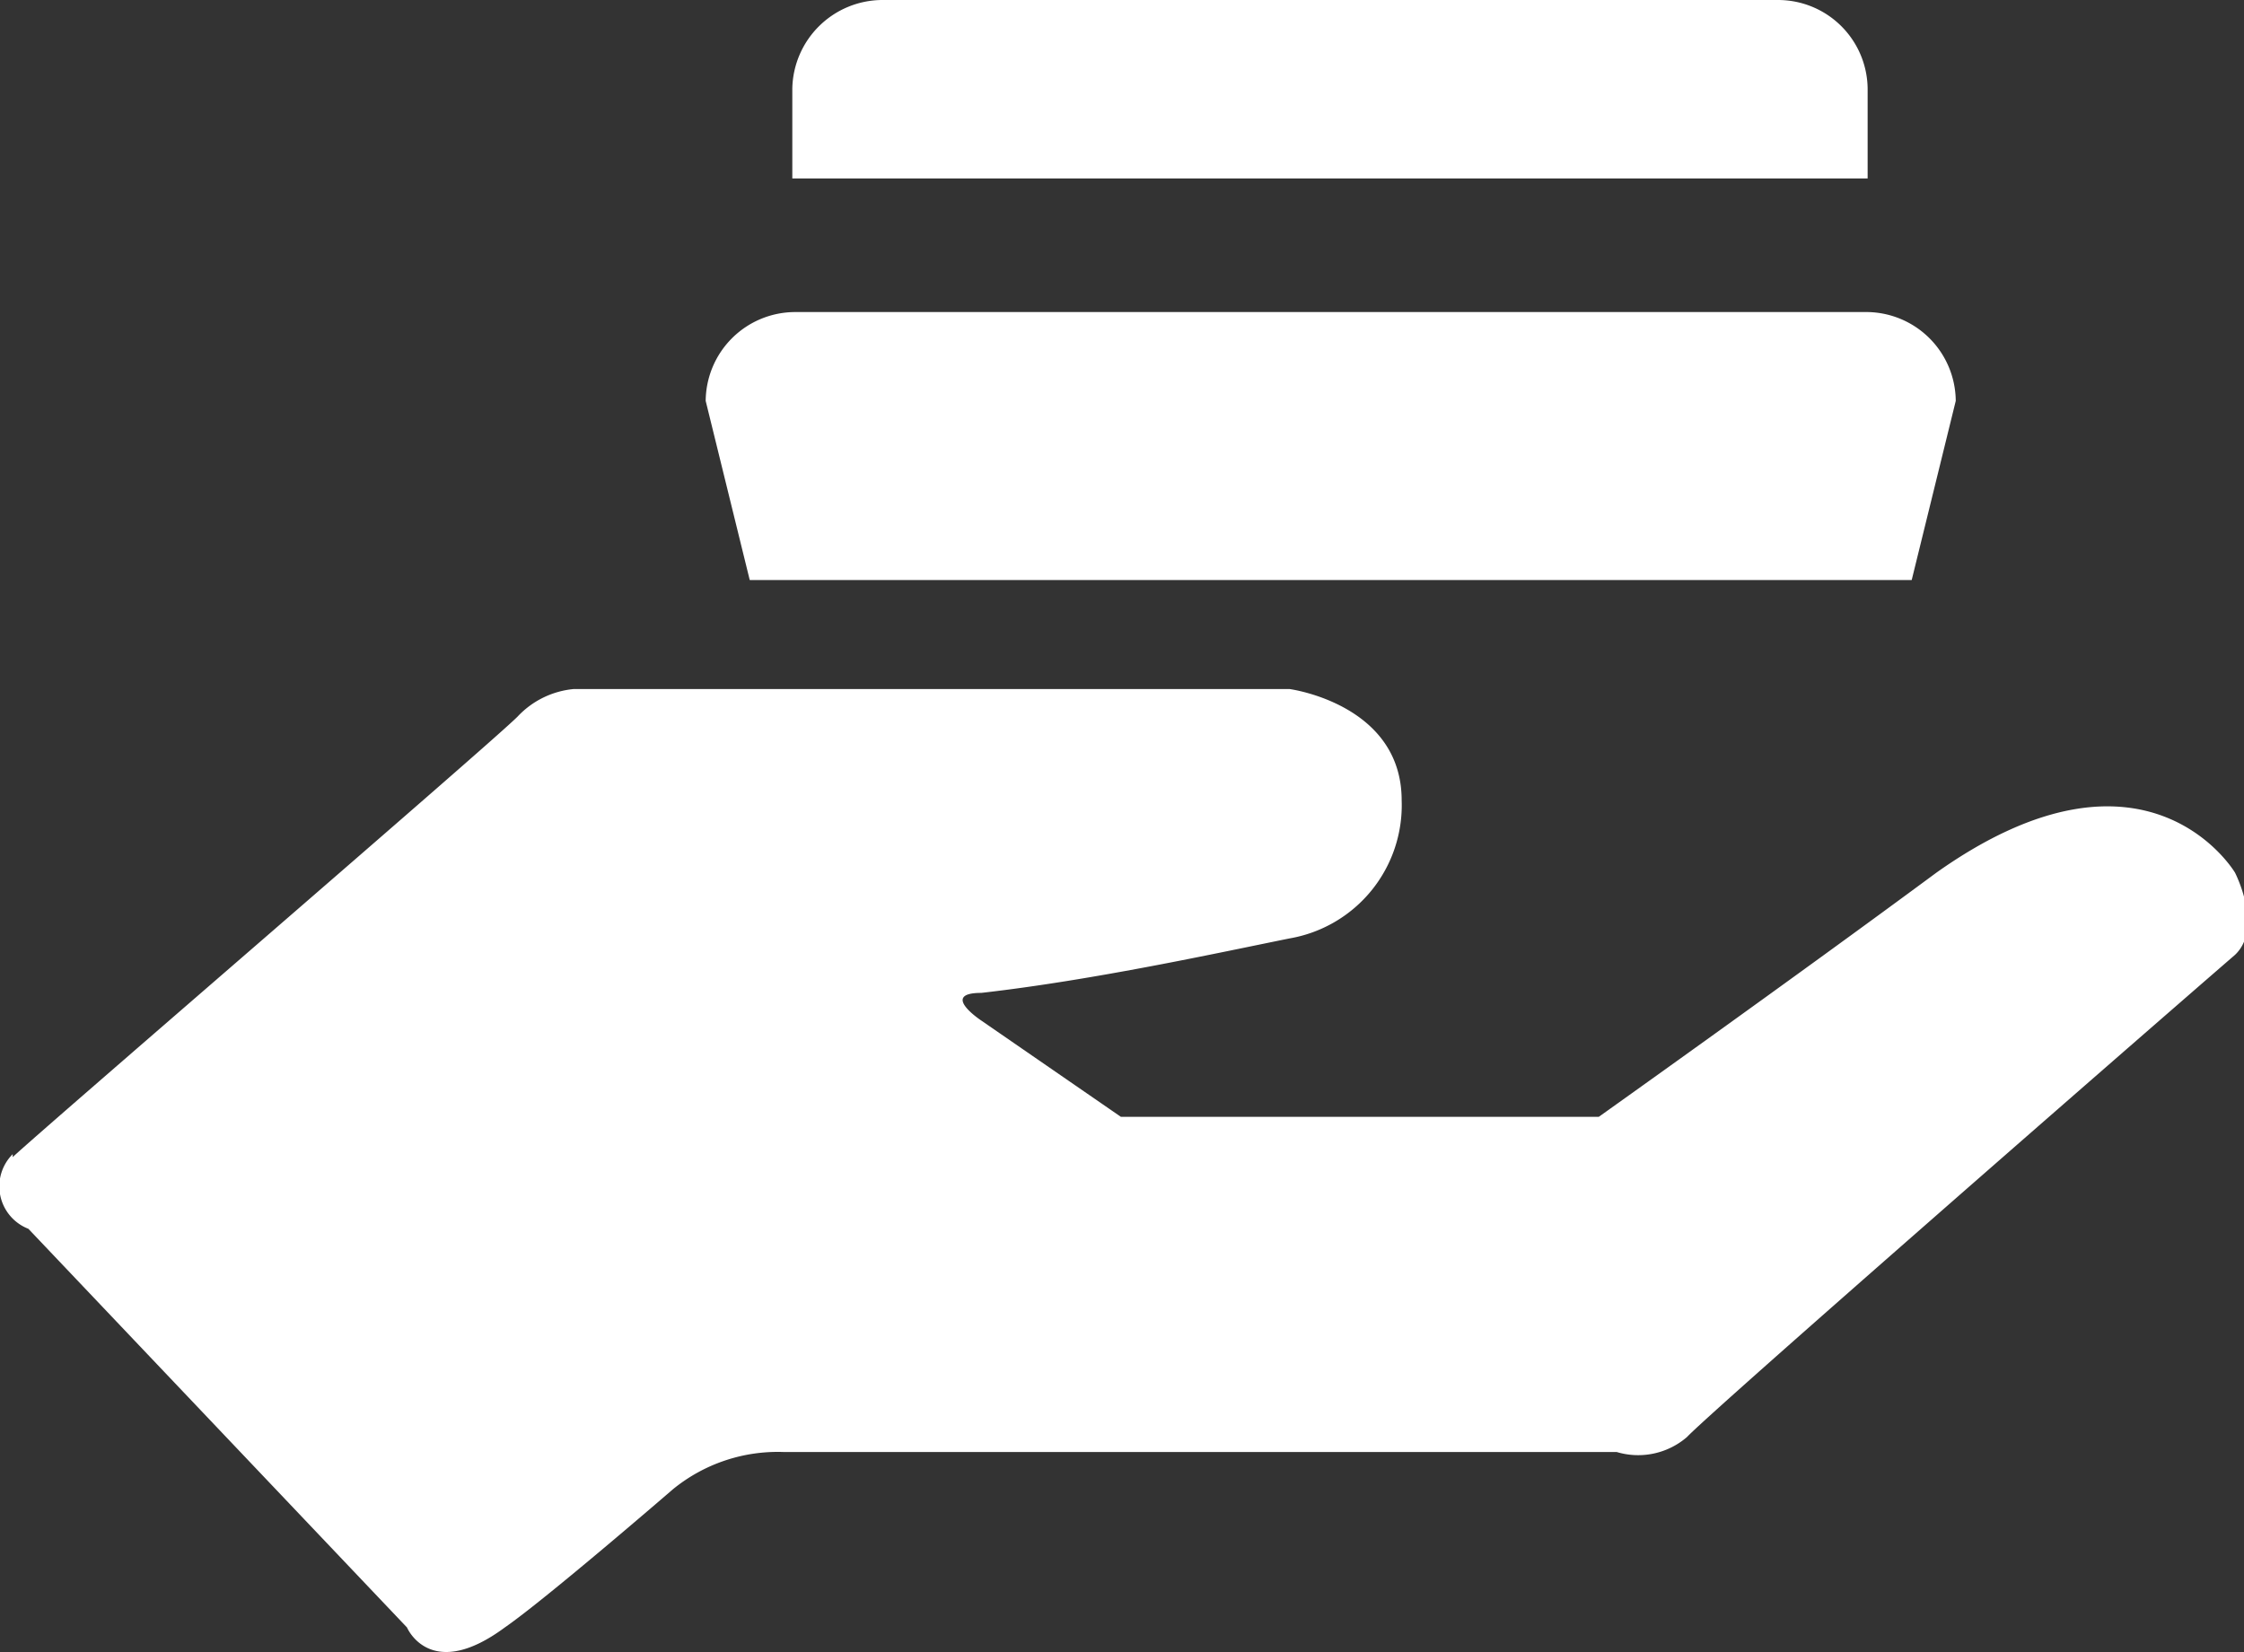 <svg id="图层_1" data-name="图层 1" xmlns="http://www.w3.org/2000/svg" viewBox="0 0 30.05 22.13"><rect x="0" y="0" width="30.05" height="22.13" fill="#333333" stroke="none"/><defs><style>.cls-1{fill:#fff;}</style></defs><title>行动支持</title><path class="cls-1" d="M.16,19.81c.38-.36,6.39-5.53,6.76-5.9a1.18,1.18,0,0,1,.75-.37h9.59s1.5.2,1.5,1.49a1.81,1.81,0,0,1-1.5,1.85c-.94.19-2.63.56-4.13.73-.56,0,0,.37,0,.37L15,19.27h6.4S24,17.42,25.92,16c2.82-2,4,0,4,0s.38.74,0,1.1c-1.5,1.3-7,6.1-7.34,6.46a1,1,0,0,1-.94.2H10.49A2.22,2.22,0,0,0,9,24.26s-1.7,1.47-2.25,1.85c-1,.74-1.31,0-1.31,0L.37,20.77a.61.61,0,0,1-.21-1Z" transform="translate(0.01 -4.31)"/><path class="cls-1" d="M25,5.5a1.2,1.2,0,0,0-1.2-1.19h-12a1.21,1.21,0,0,0-1.2,1.19V6.7H25Zm.59,6.58.59-2.4A1.2,1.2,0,0,0,25,8.49H10.64a1.2,1.2,0,0,0-1.2,1.19l.59,2.4Z" transform="translate(0.01 -4.31)"/></svg>